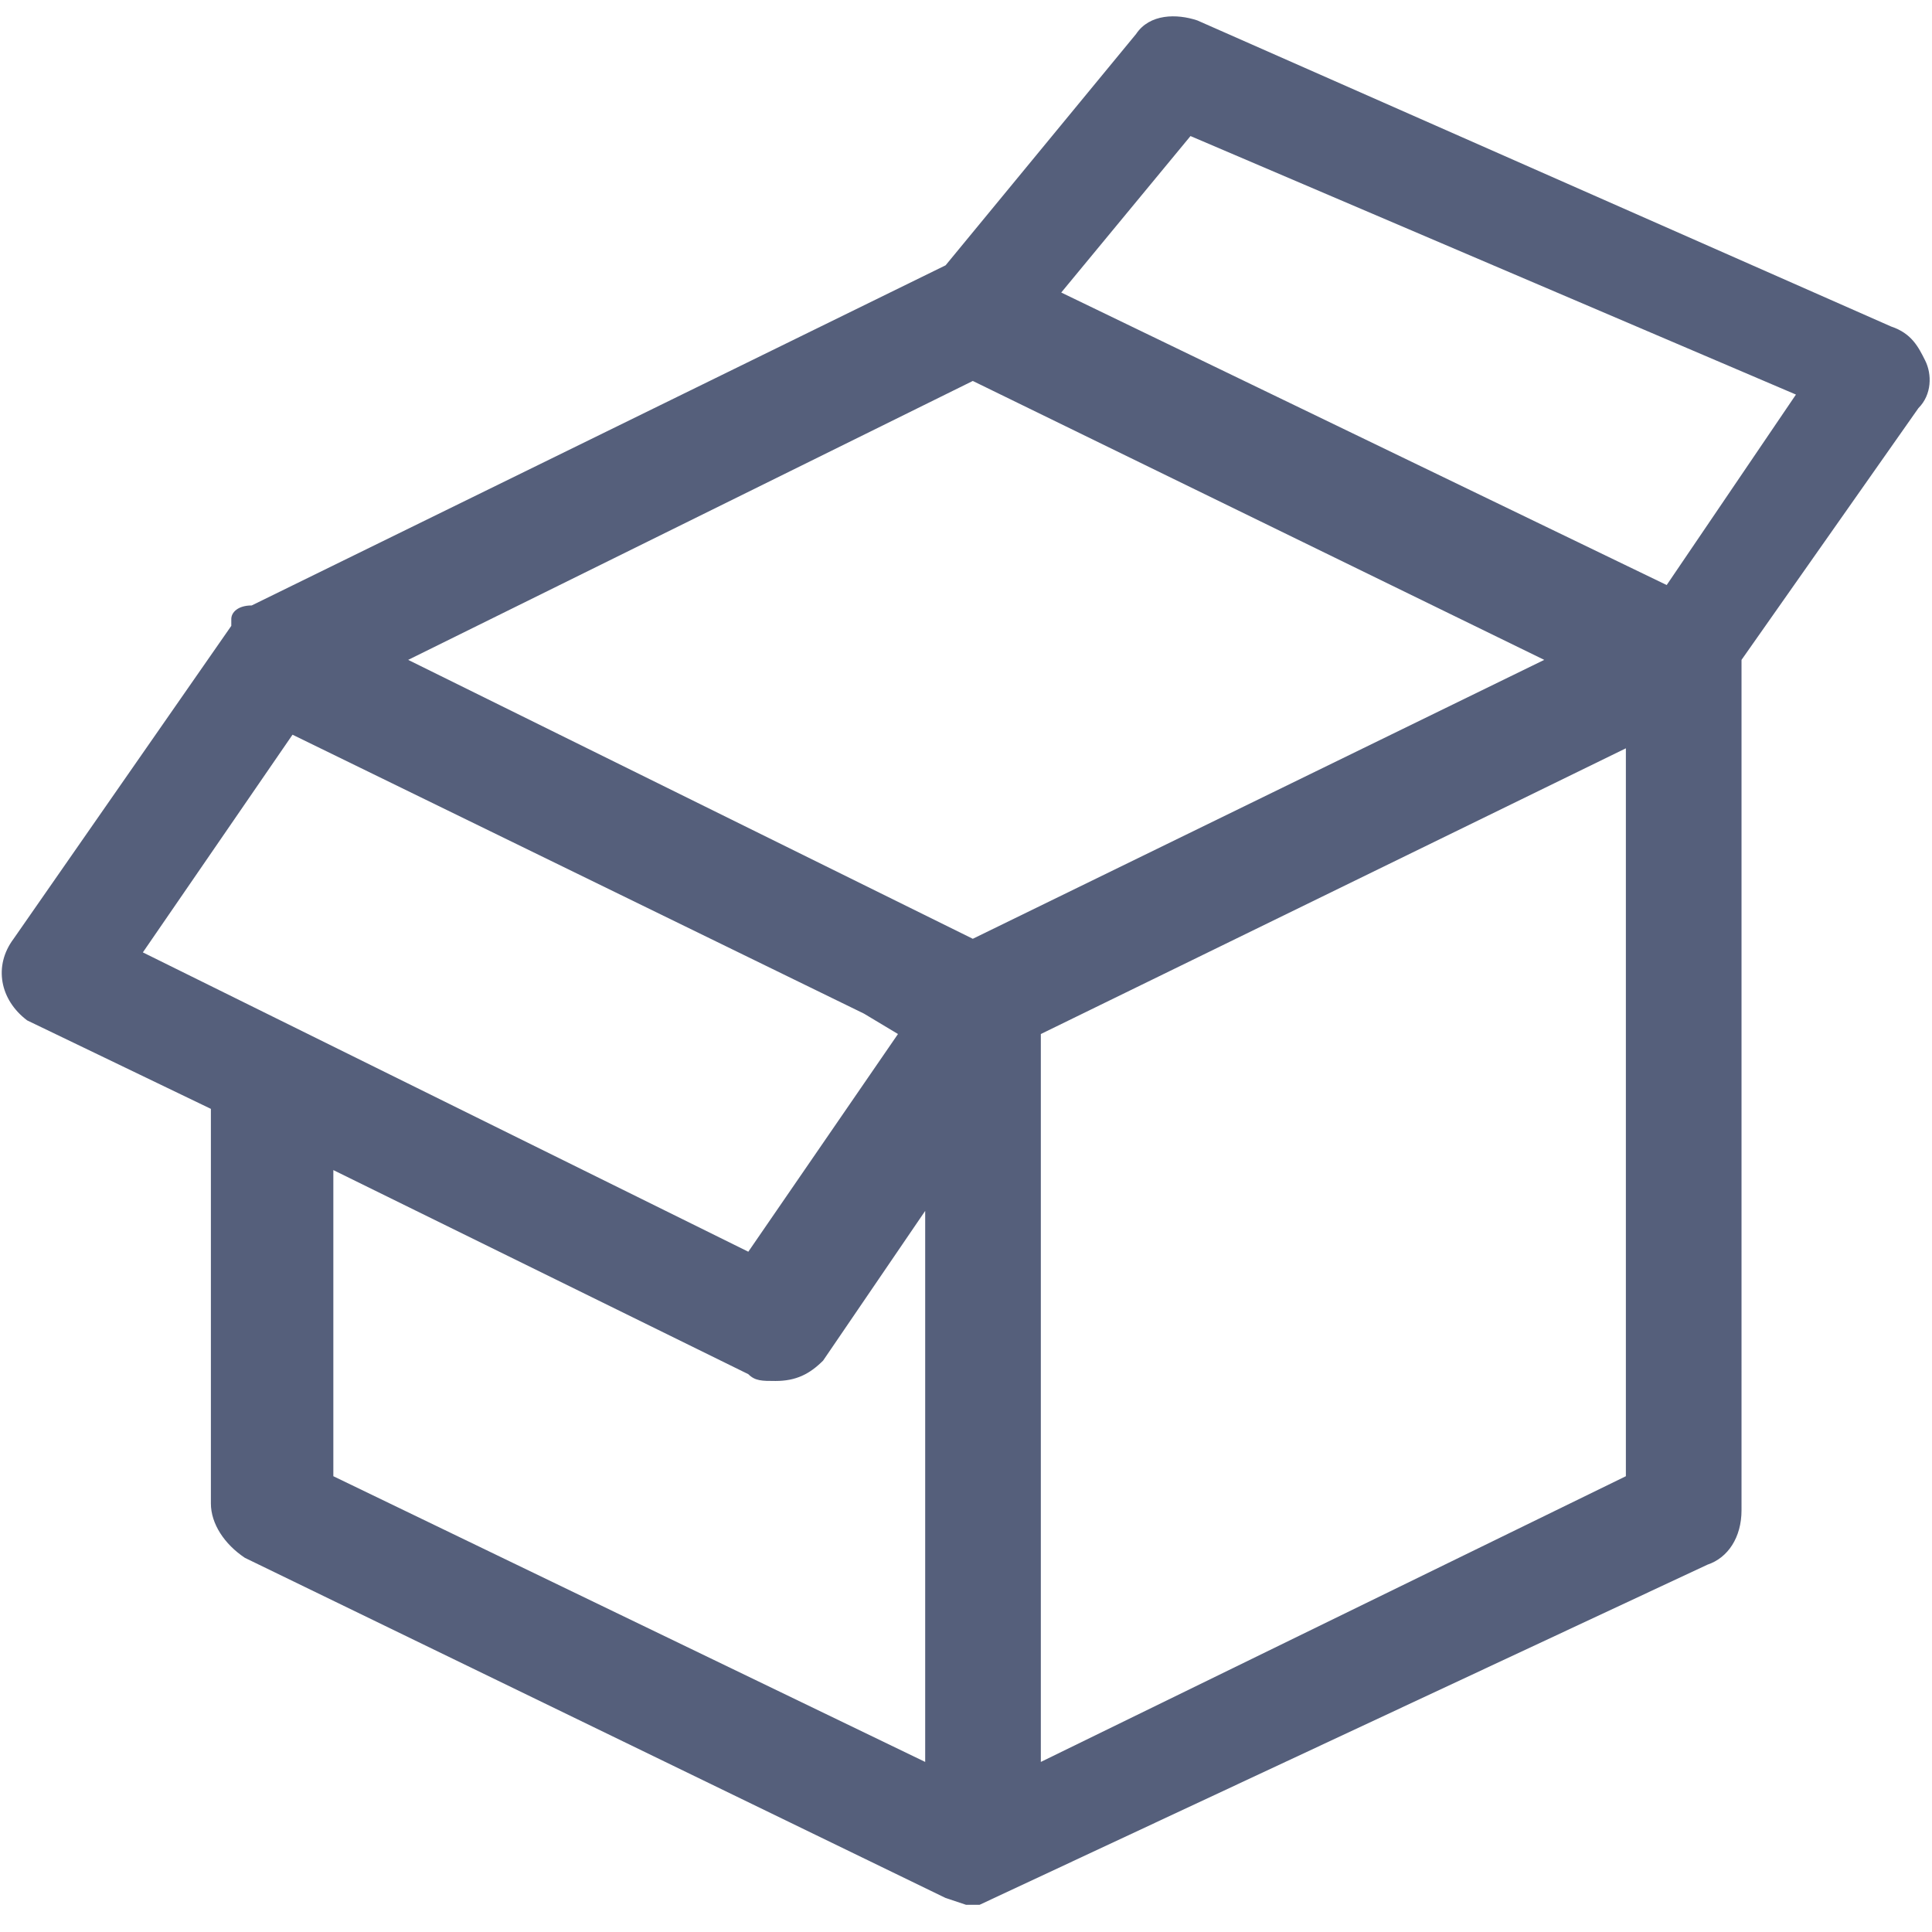 <?xml version="1.0" encoding="utf-8"?>
<!-- Generator: Adobe Illustrator 21.1.0, SVG Export Plug-In . SVG Version: 6.00 Build 0)  -->
<svg version="1.1" id="Restore" xmlns="http://www.w3.org/2000/svg" xmlns:xlink="http://www.w3.org/1999/xlink" x="0px" y="0px"
	 viewBox="0 0 28.4 28.4" style="enable-background:new 0 0 28.4 28.4;" xml:space="preserve">
<style type="text/css">
	.st0{fill:#555F7B;}
</style>
<title>restore-sec</title>
<path class="st0" d="M28.3,5.3c-0.1-0.2-0.2-0.4-0.5-0.5L17.6,0.3c-0.3-0.1-0.7-0.1-0.9,0.2l-2.8,3.4L3.7,8.9C3.5,8.9,3.4,9,3.4,9.1
	l0,0v0.1l0,0l-3.2,4.6C-0.1,14.2,0,14.7,0.4,15c0,0,0,0,0,0l2.7,1.3v5.8c0,0.3,0.2,0.6,0.5,0.8l10.3,5l0.3,0.1h0.1h0.1l0,0L25.1,23
	c0.3-0.1,0.5-0.4,0.5-0.8V9.7L28.2,6C28.4,5.8,28.4,5.5,28.3,5.3z M14.3,5.6l8.4,4.1l-8.4,4.1L6,9.7L14.3,5.6z M4.3,10.8l8.4,4.1
	l0.5,0.3L11,18.4L2.1,14L4.3,10.8z M4.9,21.7v-4.5l6.1,3c0.1,0.1,0.2,0.1,0.4,0.1l0,0c0.3,0,0.5-0.1,0.7-0.3l1.5-2.2v8.1L4.9,21.7z
	 M23.9,21.7l-8.6,4.2V15.2l8.6-4.2L23.9,21.7z M24.5,8.6l-8.9-4.3L17.5,2l8.9,3.8L24.5,8.6z"/>
</svg>
